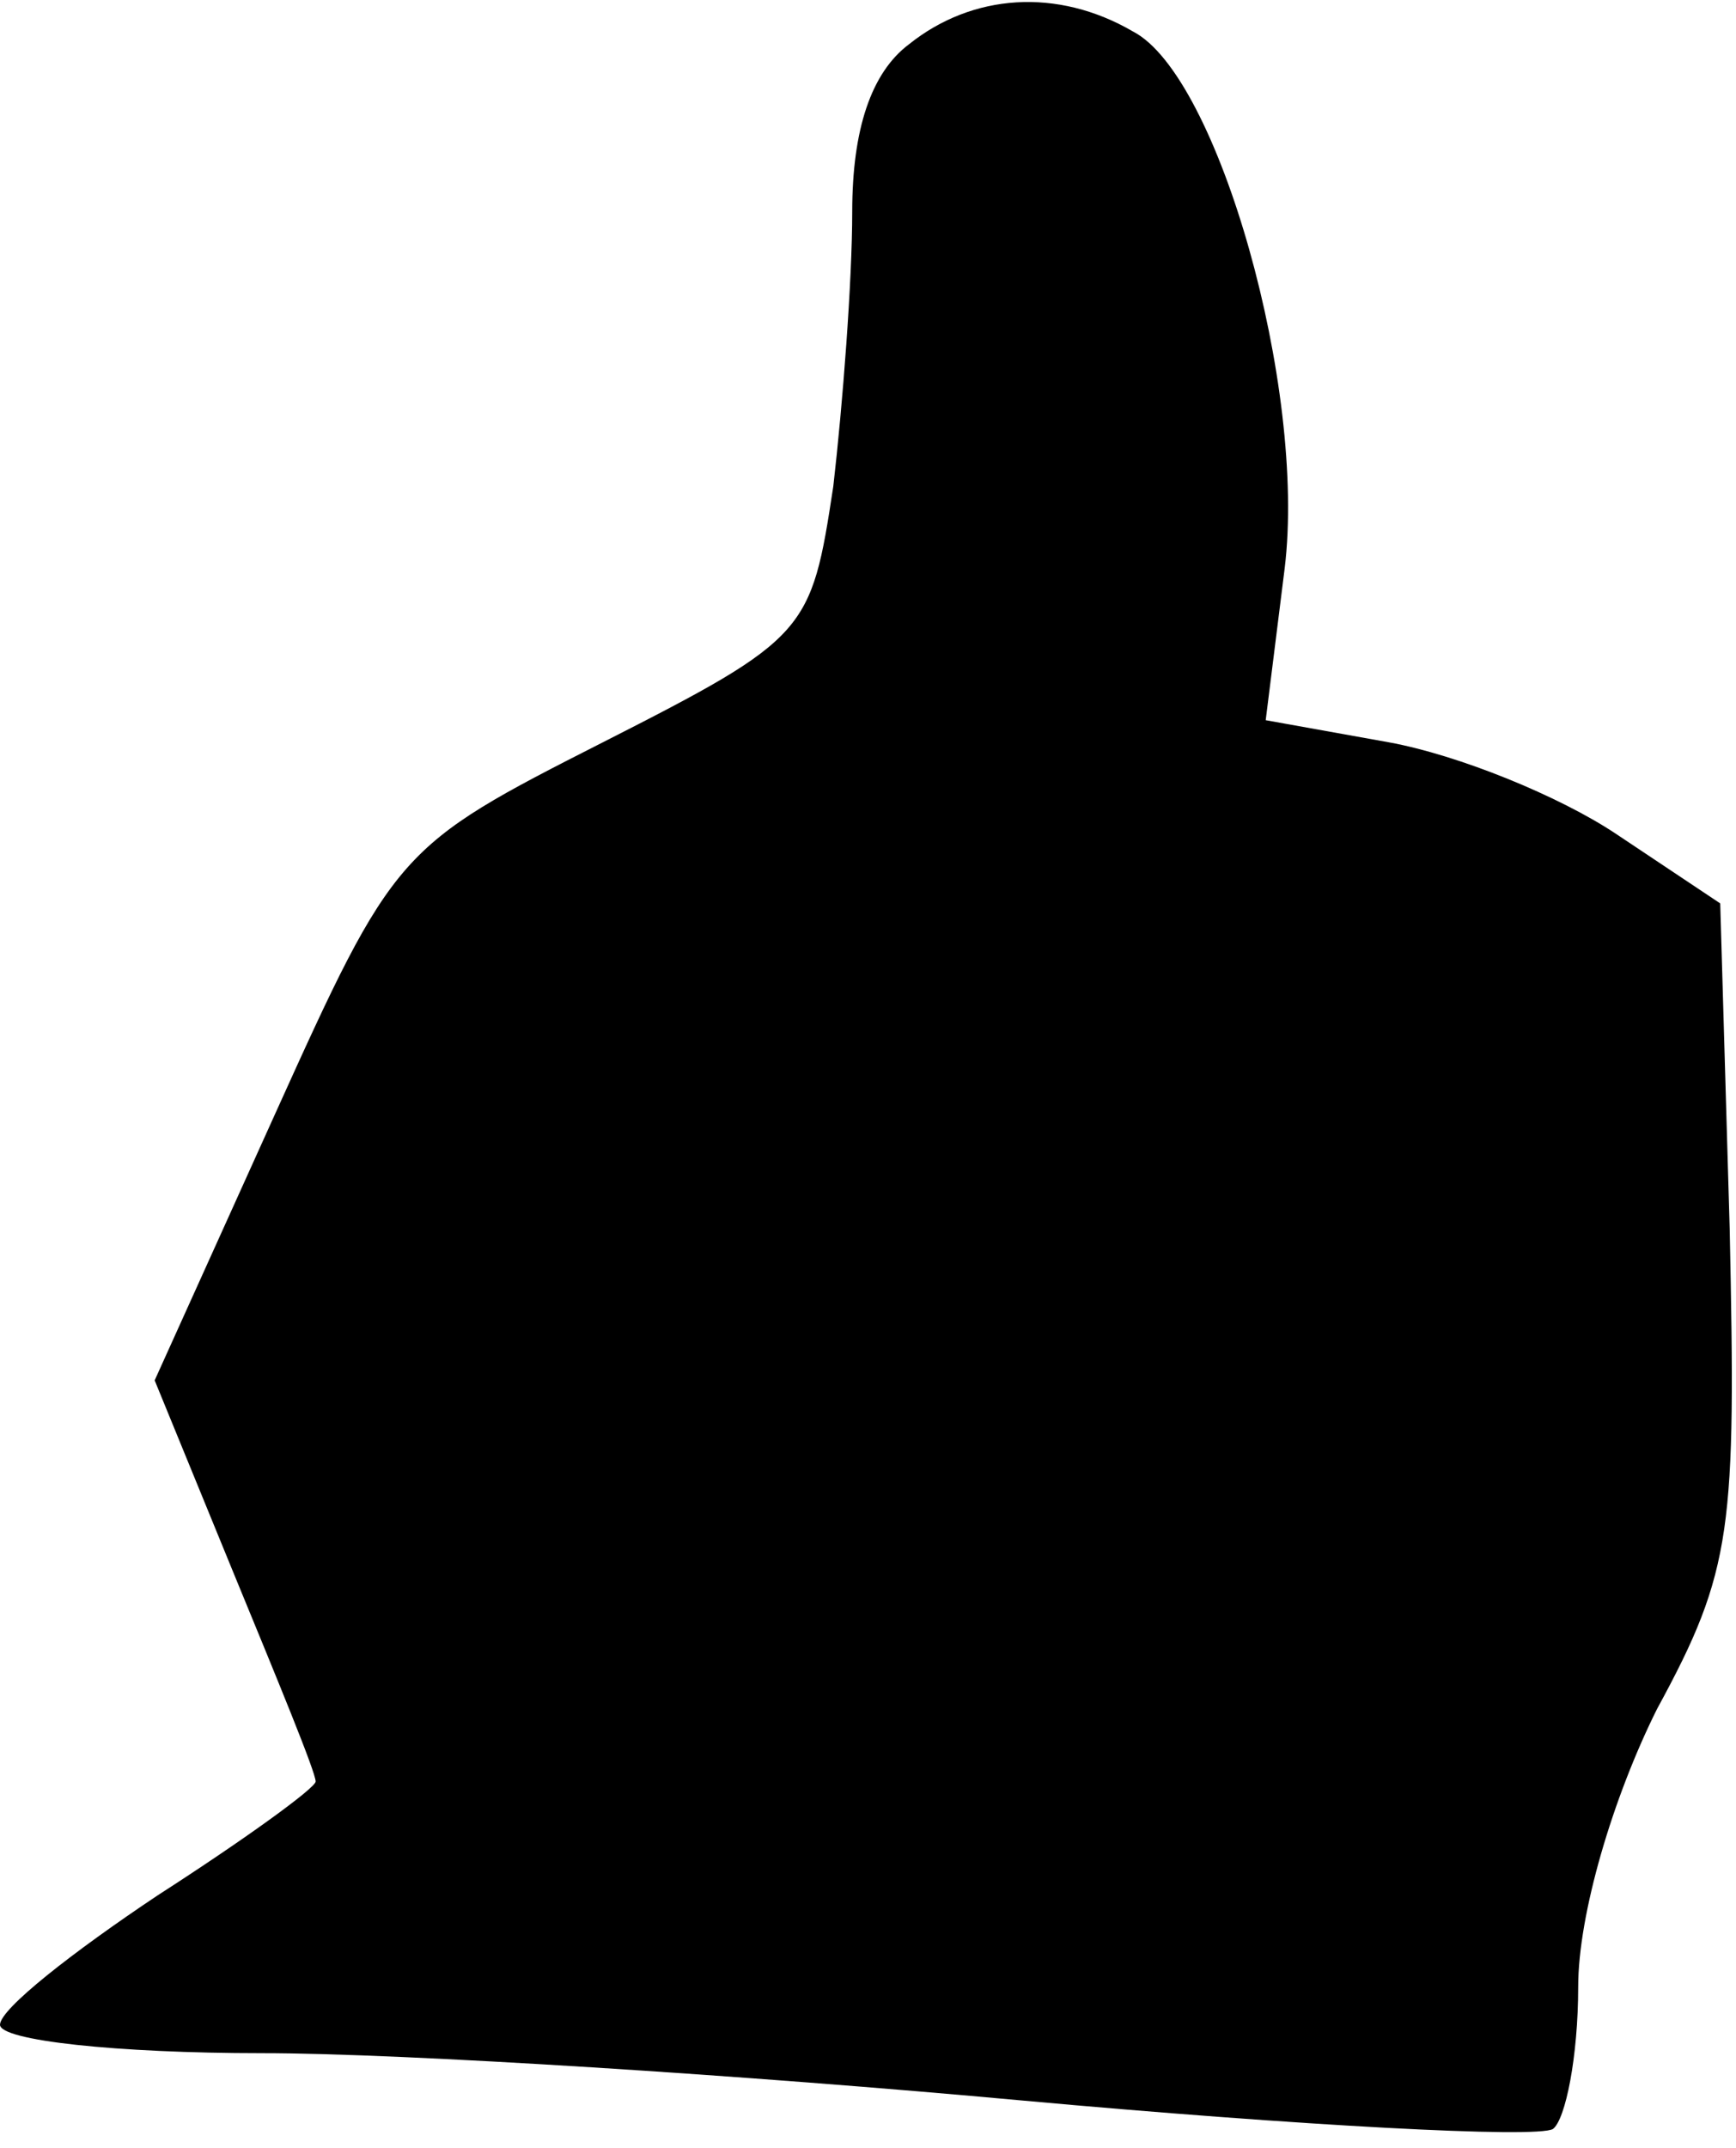 <?xml version="1.0" standalone="no"?>
<!DOCTYPE svg PUBLIC "-//W3C//DTD SVG 20010904//EN"
 "http://www.w3.org/TR/2001/REC-SVG-20010904/DTD/svg10.dtd">
<svg version="1.0" xmlns="http://www.w3.org/2000/svg"
 width="55pt" height="68pt" viewBox="0 0 55 68"
 preserveAspectRatio="xMidYMid meet">
<g transform="translate(0,68) scale(0.1,-0.1)"
fill="#000000" stroke="none">
<path fill="#000000" stroke="none" d="M288 666 c-12 -9 -18 -27 -18 -53 0
-22 -3 -61 -6 -87 -7 -46 -8 -48 -73 -81 -65 -33 -66 -34 -104 -118 l-38 -84
25 -61 c14 -34 26 -63 26 -66 0 -2 -22 -18 -50 -36 -27 -18 -50 -36 -50 -41 0
-5 37 -9 83 -9 45 0 154 -7 241 -15 88 -8 163 -12 168 -9 4 3 8 23 8 45 0 23
11 60 25 88 24 44 25 57 23 152 l-3 103 -33 22 c-18 12 -50 25 -72 29 l-39 7
6 48 c7 57 -21 156 -48 170 -24 14 -51 12 -71 -4z"/>
</g>
</svg>
